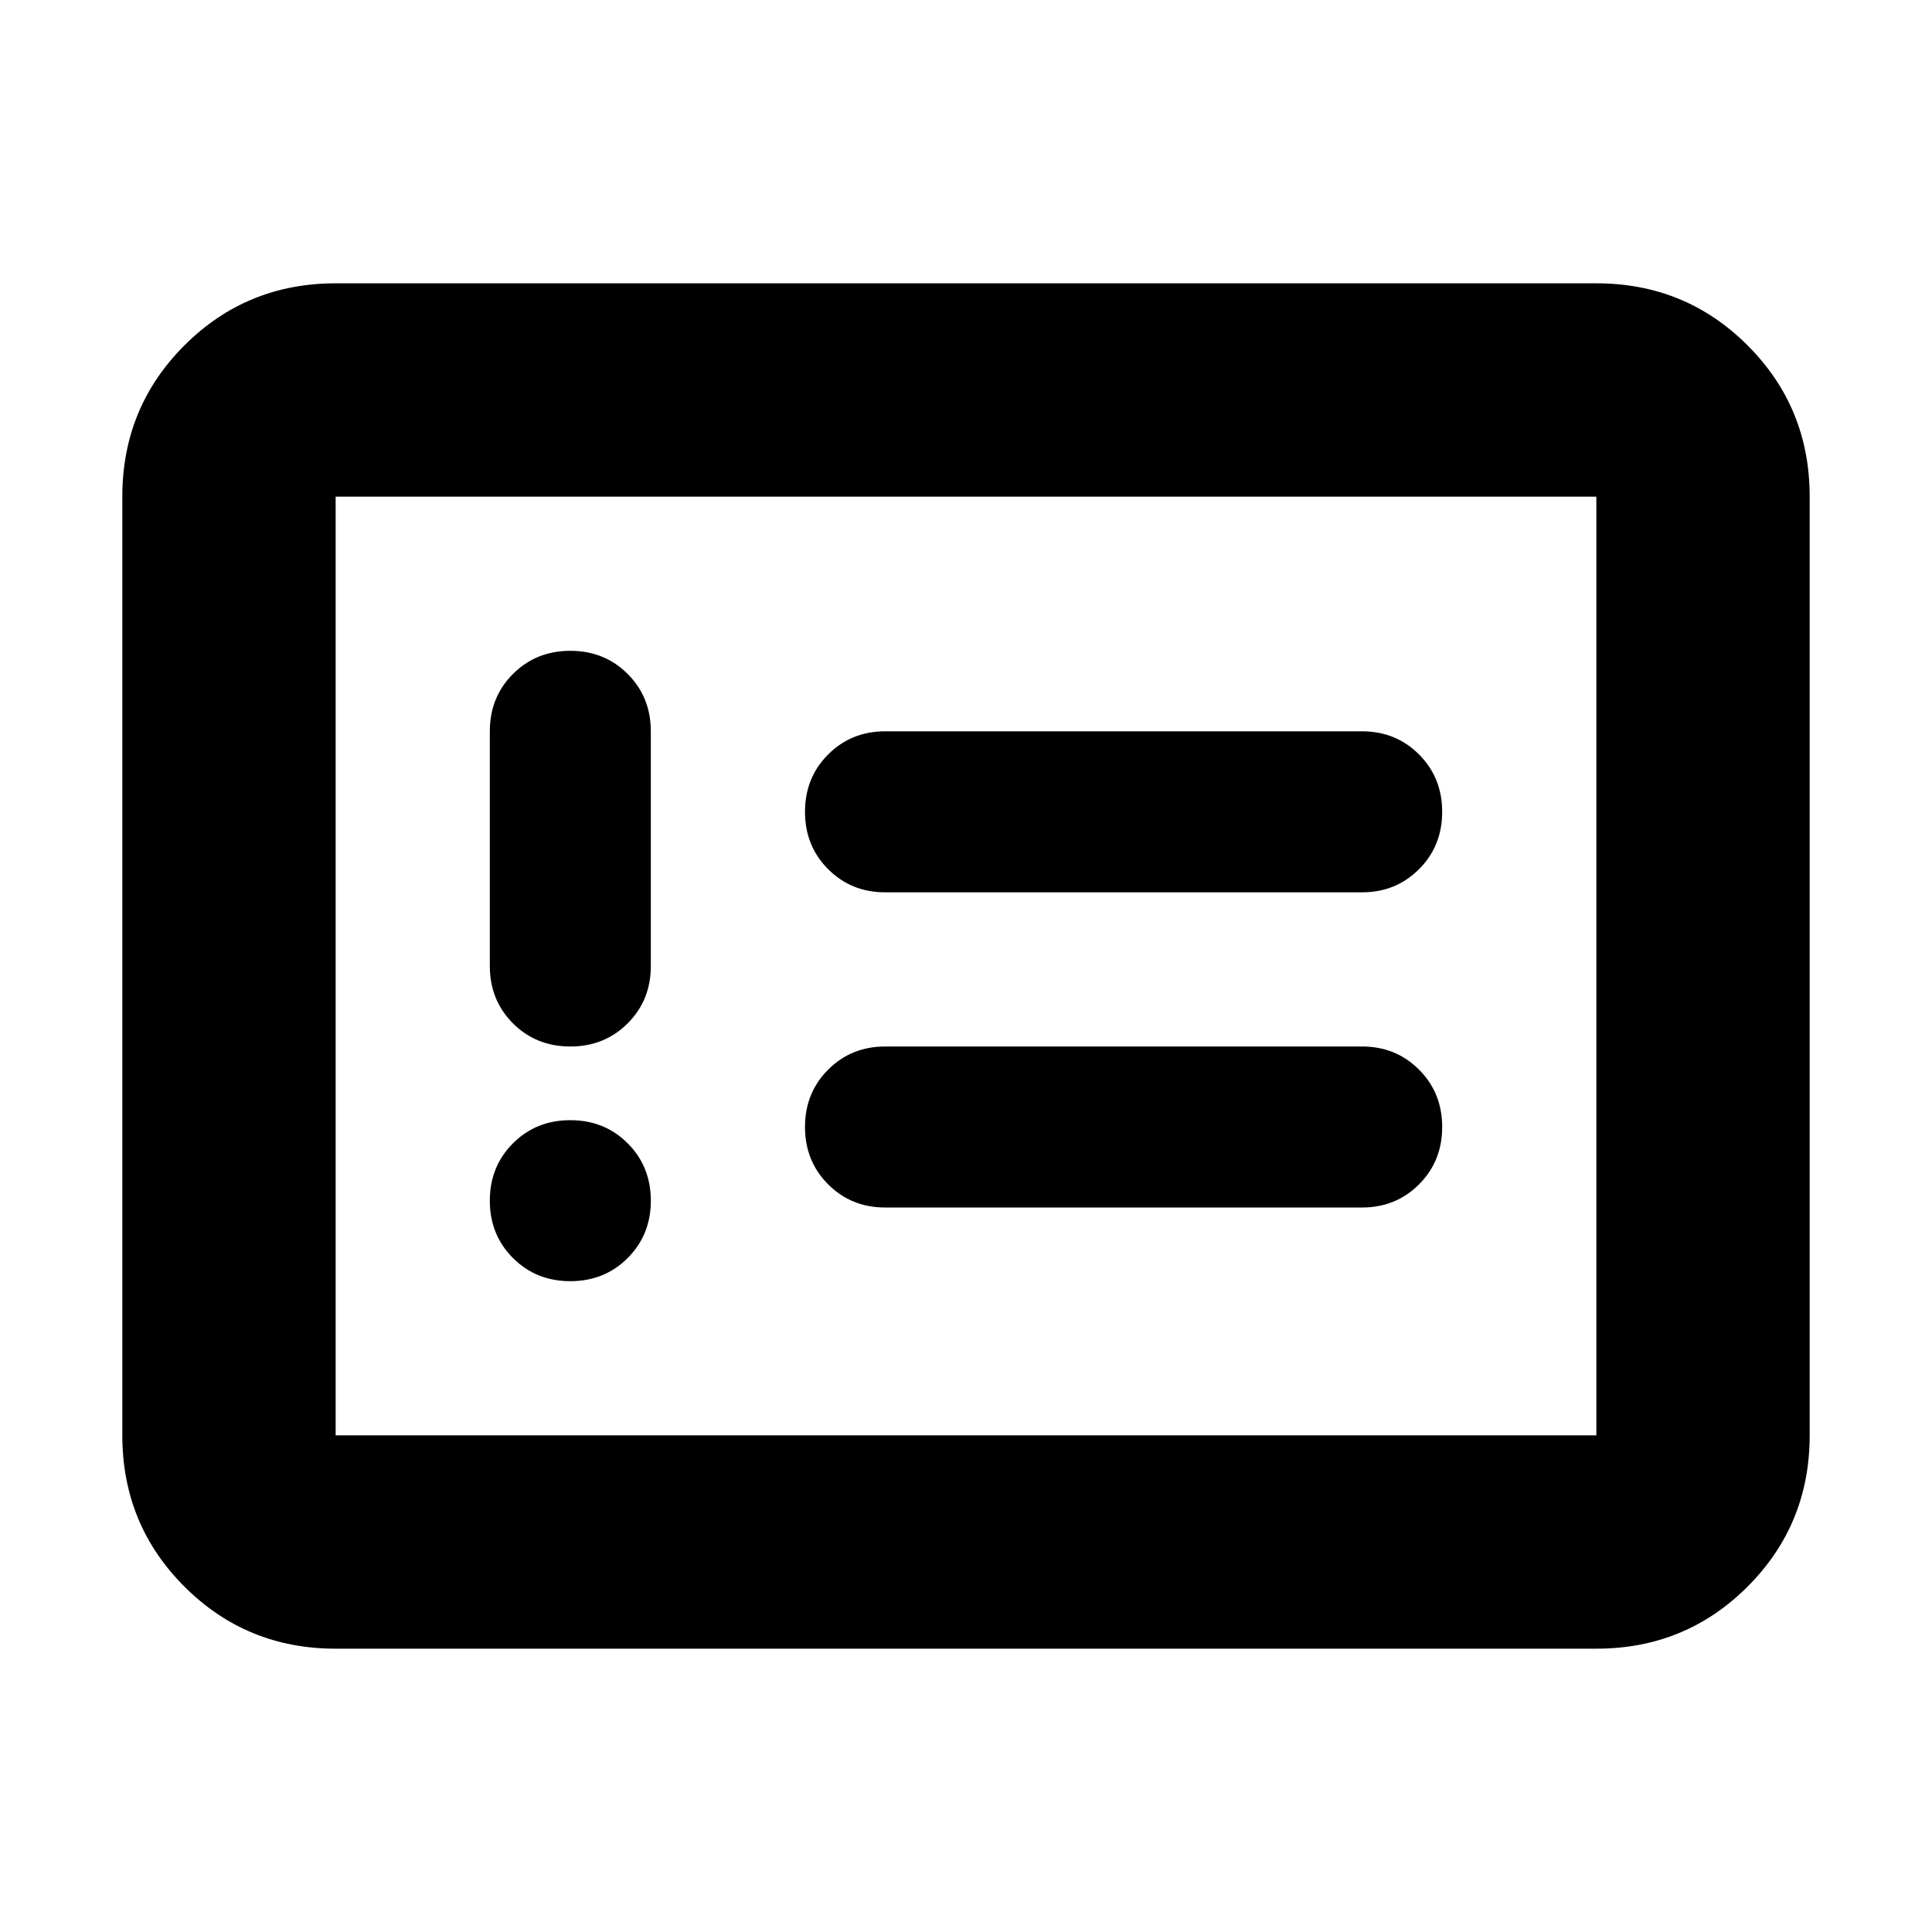 <svg xmlns="http://www.w3.org/2000/svg" height="24" viewBox="0 -960 960 960" width="24"><path d="M283.39-323.39q17 0 28.5-11.5t11.5-28.5q0-17-11.5-28.5t-28.5-11.5q-17 0-28.5 11.5t-11.5 28.5q0 17 11.5 28.5t28.5 11.5Zm0-116.61q17 0 28.5-11.5t11.5-28.5v-116.61q0-17-11.5-28.5t-28.5-11.5q-17 0-28.5 11.5t-11.5 28.5V-480q0 17 11.5 28.5t28.5 11.5Zm156.4 80h237.03q16.79 0 28.29-11.5t11.5-28.5q0-17-11.5-28.5T676.82-440H439.79q-16.79 0-28.29 11.5T400-400q0 17 11.5 28.5t28.29 11.5Zm0-156.61h237.03q16.79 0 28.29-11.5t11.5-28.5q0-17-11.5-28.5t-28.29-11.5H439.79q-16.79 0-28.29 11.5t-11.5 28.5q0 17 11.5 28.5t28.29 11.5ZM166.78-140.78q-44.3 0-75.15-30.85-30.85-30.85-30.85-75.15v-466.44q0-44.3 30.85-75.15 30.85-30.85 75.15-30.85h626.44q44.3 0 75.15 30.85 30.85 30.85 30.85 75.15v466.44q0 44.3-30.85 75.15-30.85 30.85-75.15 30.85H166.78Zm0-106h626.44v-466.44H166.78v466.44Zm0 0v-466.44 466.44Z"/></svg>